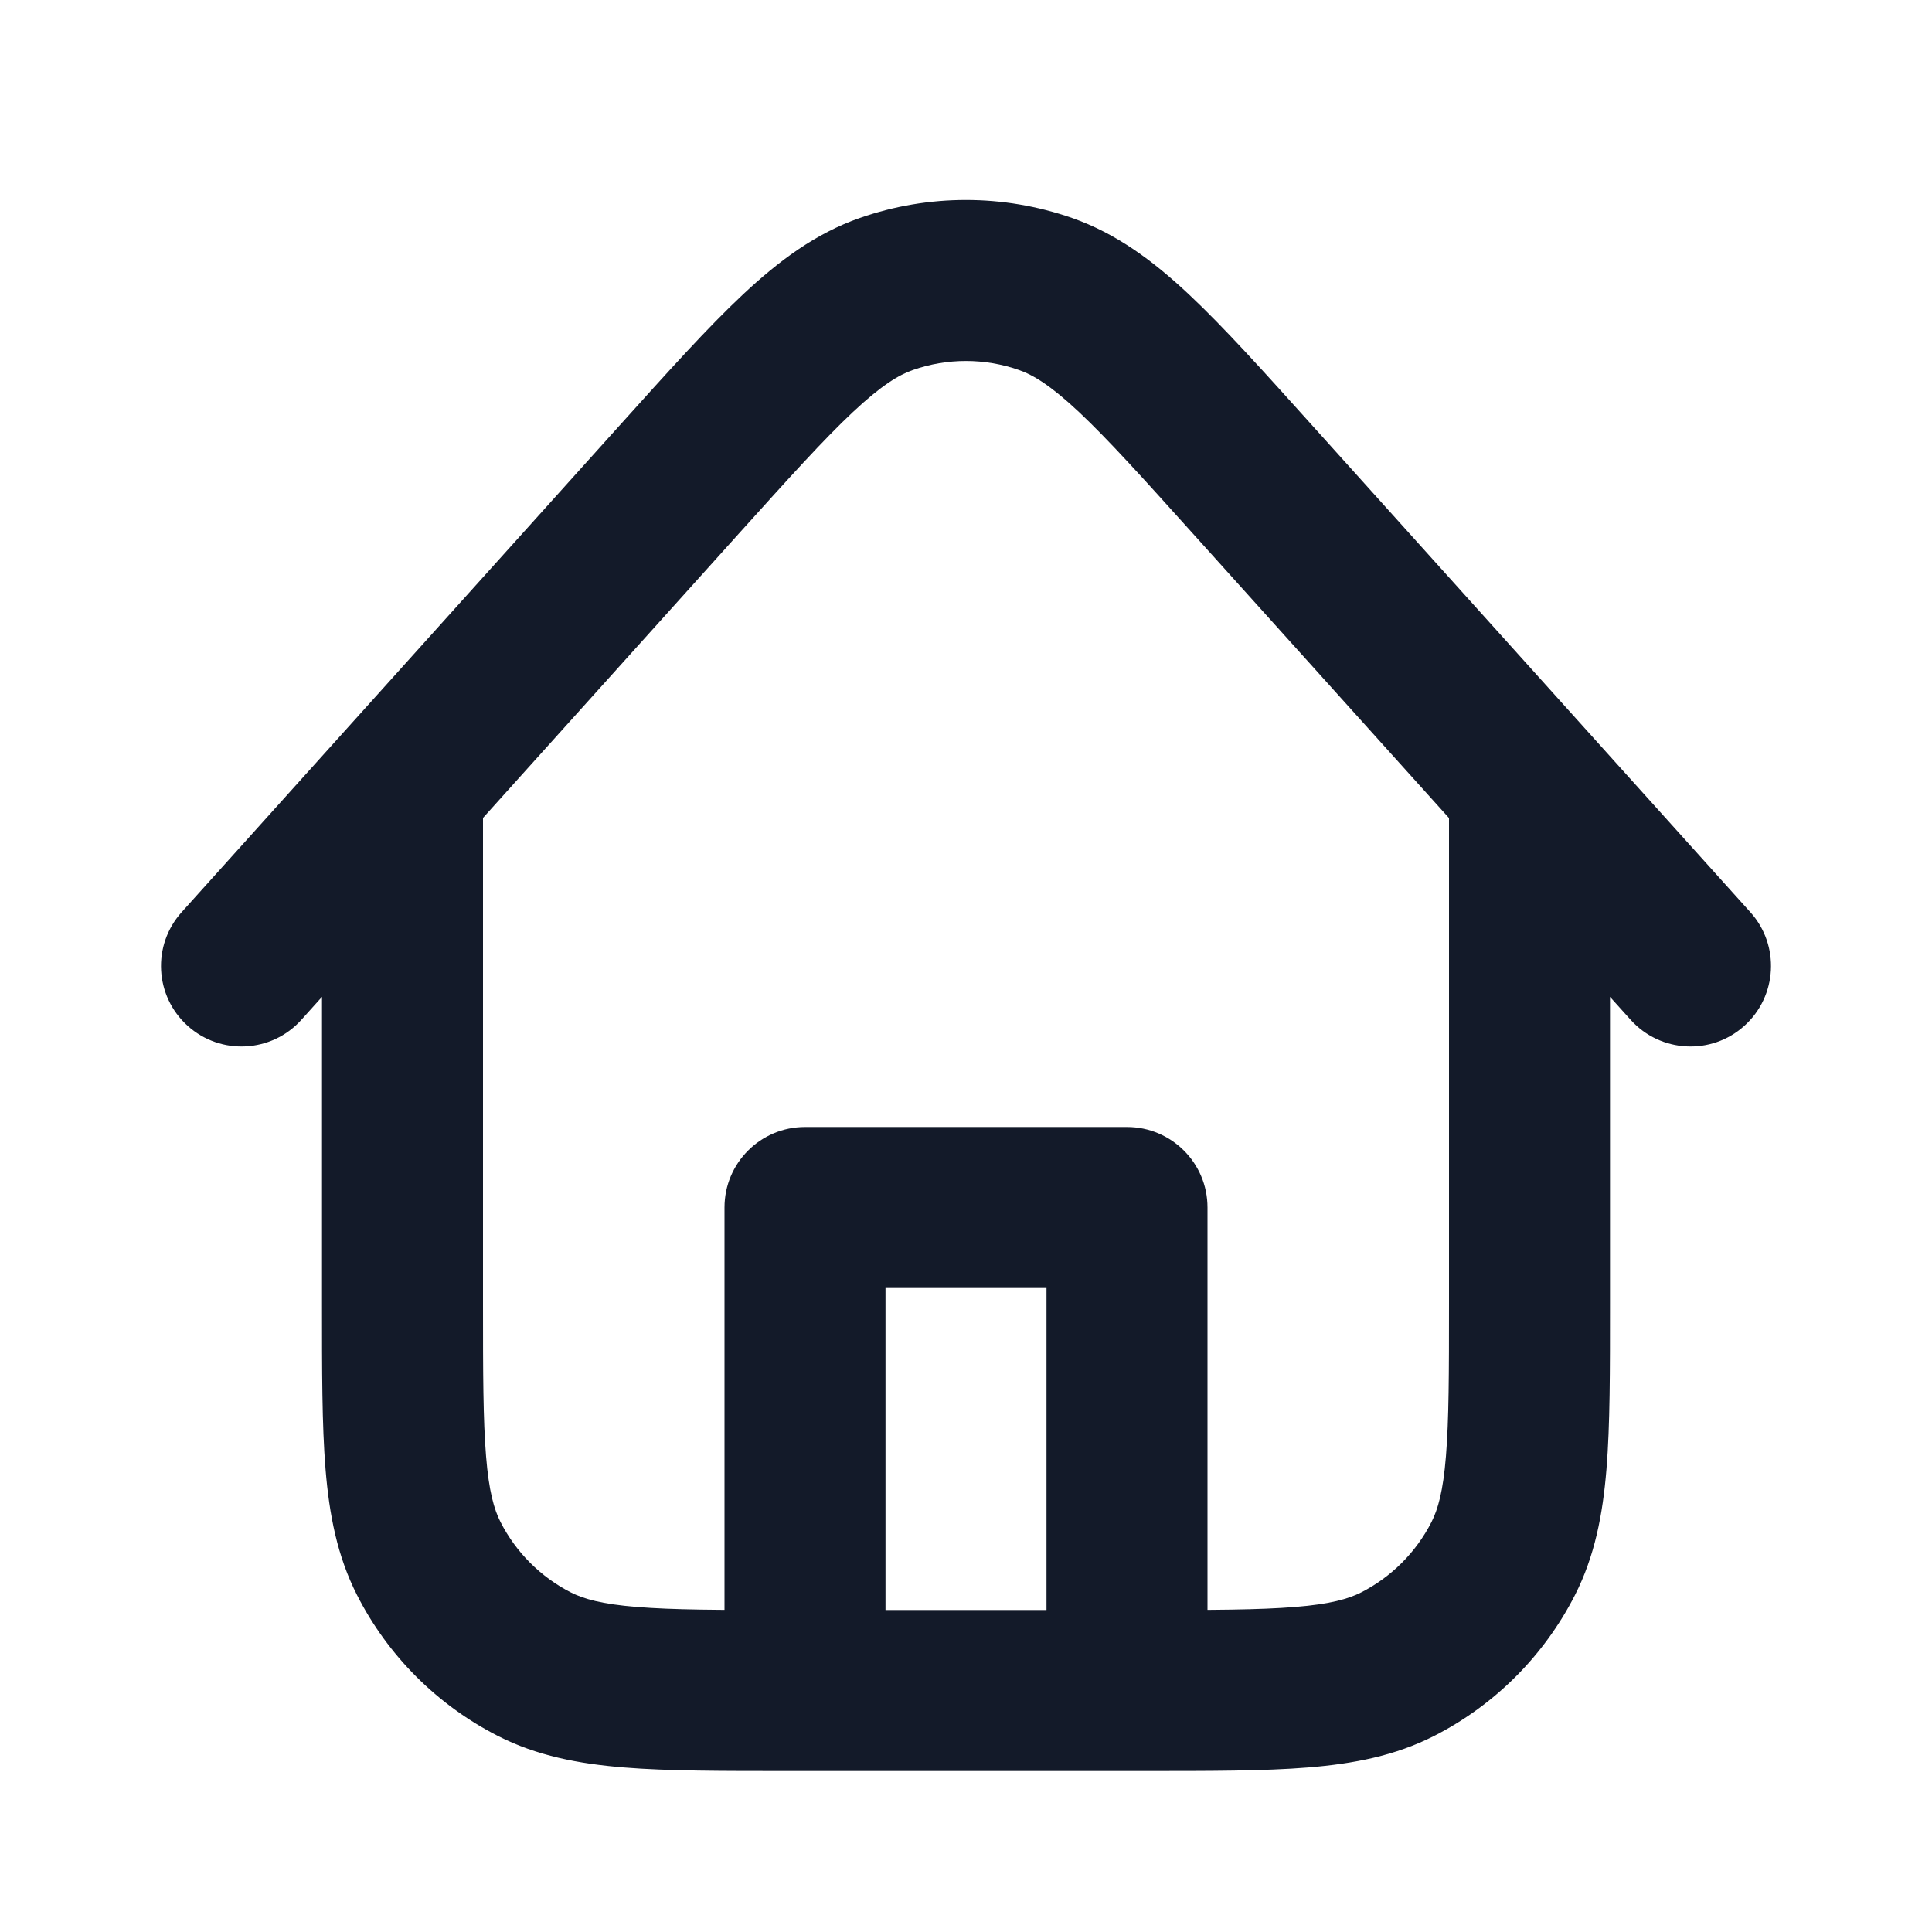 <svg width="24" height="24" viewBox="0 0 24 24" fill="none" xmlns="http://www.w3.org/2000/svg">
<path d="M10 15V14C9.448 14 9 14.447 9 15H10ZM14 15H15C15 14.447 14.552 14 14 14V15ZM13 21C13 21.552 13.448 22 14 22C14.552 22 15 21.552 15 21H13ZM9 21C9 21.552 9.448 22 10 22C10.552 22 11 21.552 11 21H9ZM20 9.778C20 9.226 19.552 8.778 19 8.778C18.448 8.778 18 9.226 18 9.778H20ZM6 9.777C6 9.225 5.552 8.777 5 8.777C4.448 8.777 4 9.225 4 9.777H6ZM6.638 20.673L7.092 19.782H7.092L6.638 20.673ZM5.327 19.362L4.436 19.816H4.436L5.327 19.362ZM18.673 19.362L17.782 18.908V18.908L18.673 19.362ZM17.362 20.673L16.908 19.782H16.908L17.362 20.673ZM15.567 5.964L14.823 6.633V6.633L15.567 5.964ZM20.257 12.669C20.626 13.079 21.259 13.113 21.669 12.743C22.079 12.374 22.113 11.741 21.743 11.331L20.257 12.669ZM2.257 11.331C1.887 11.742 1.921 12.374 2.331 12.743C2.742 13.113 3.374 13.079 3.743 12.669L2.257 11.331ZM8.431 5.964L9.174 6.633L8.431 5.964ZM12.986 3.651L12.657 4.596V4.596L12.986 3.651ZM11.012 3.651L11.341 4.596L11.012 3.651ZM10 16H14V14H10V16ZM13 15V21H15V15H13ZM11 21V15H9V21H11ZM18 9.778V16.2H20V9.778H18ZM14.2 20H9.8V22H14.2V20ZM6 16.2V9.777H4V16.2H6ZM9.8 20C8.943 20 8.361 19.999 7.911 19.962C7.473 19.927 7.248 19.861 7.092 19.782L6.184 21.564C6.669 21.811 7.186 21.91 7.748 21.956C8.299 22.001 8.976 22 9.8 22V20ZM4 16.2C4 17.023 3.999 17.701 4.044 18.252C4.09 18.814 4.189 19.331 4.436 19.816L6.218 18.908C6.138 18.751 6.073 18.527 6.038 18.089C6.001 17.639 6 17.056 6 16.2H4ZM7.092 19.782C6.716 19.59 6.41 19.284 6.218 18.908L4.436 19.816C4.819 20.568 5.431 21.18 6.184 21.564L7.092 19.782ZM18 16.2C18 17.056 17.999 17.639 17.962 18.089C17.927 18.527 17.862 18.751 17.782 18.908L19.564 19.816C19.811 19.331 19.91 18.814 19.956 18.252C20.001 17.701 20 17.023 20 16.2H18ZM14.2 22C15.024 22 15.701 22.001 16.252 21.956C16.814 21.91 17.331 21.811 17.816 21.564L16.908 19.782C16.752 19.861 16.527 19.927 16.089 19.962C15.639 19.999 15.057 20 14.2 20V22ZM17.782 18.908C17.59 19.284 17.284 19.59 16.908 19.782L17.816 21.564C18.569 21.18 19.18 20.568 19.564 19.816L17.782 18.908ZM14.823 6.633L20.257 12.669L21.743 11.331L16.31 5.295L14.823 6.633ZM3.743 12.669L9.174 6.633L7.688 5.295L2.257 11.331L3.743 12.669ZM16.31 5.295C15.704 4.621 15.208 4.069 14.77 3.658C14.324 3.24 13.868 2.9 13.315 2.707L12.657 4.596C12.831 4.656 13.048 4.785 13.402 5.117C13.763 5.456 14.194 5.934 14.823 6.633L16.31 5.295ZM9.174 6.633C9.804 5.934 10.234 5.457 10.596 5.118C10.95 4.786 11.166 4.657 11.341 4.596L10.683 2.707C10.13 2.9 9.674 3.241 9.228 3.659C8.79 4.069 8.294 4.622 7.688 5.295L9.174 6.633ZM13.315 2.707C12.462 2.41 11.535 2.41 10.683 2.707L11.341 4.596C11.767 4.447 12.231 4.447 12.657 4.596L13.315 2.707Z" fill="#131A29"/>
</svg>
